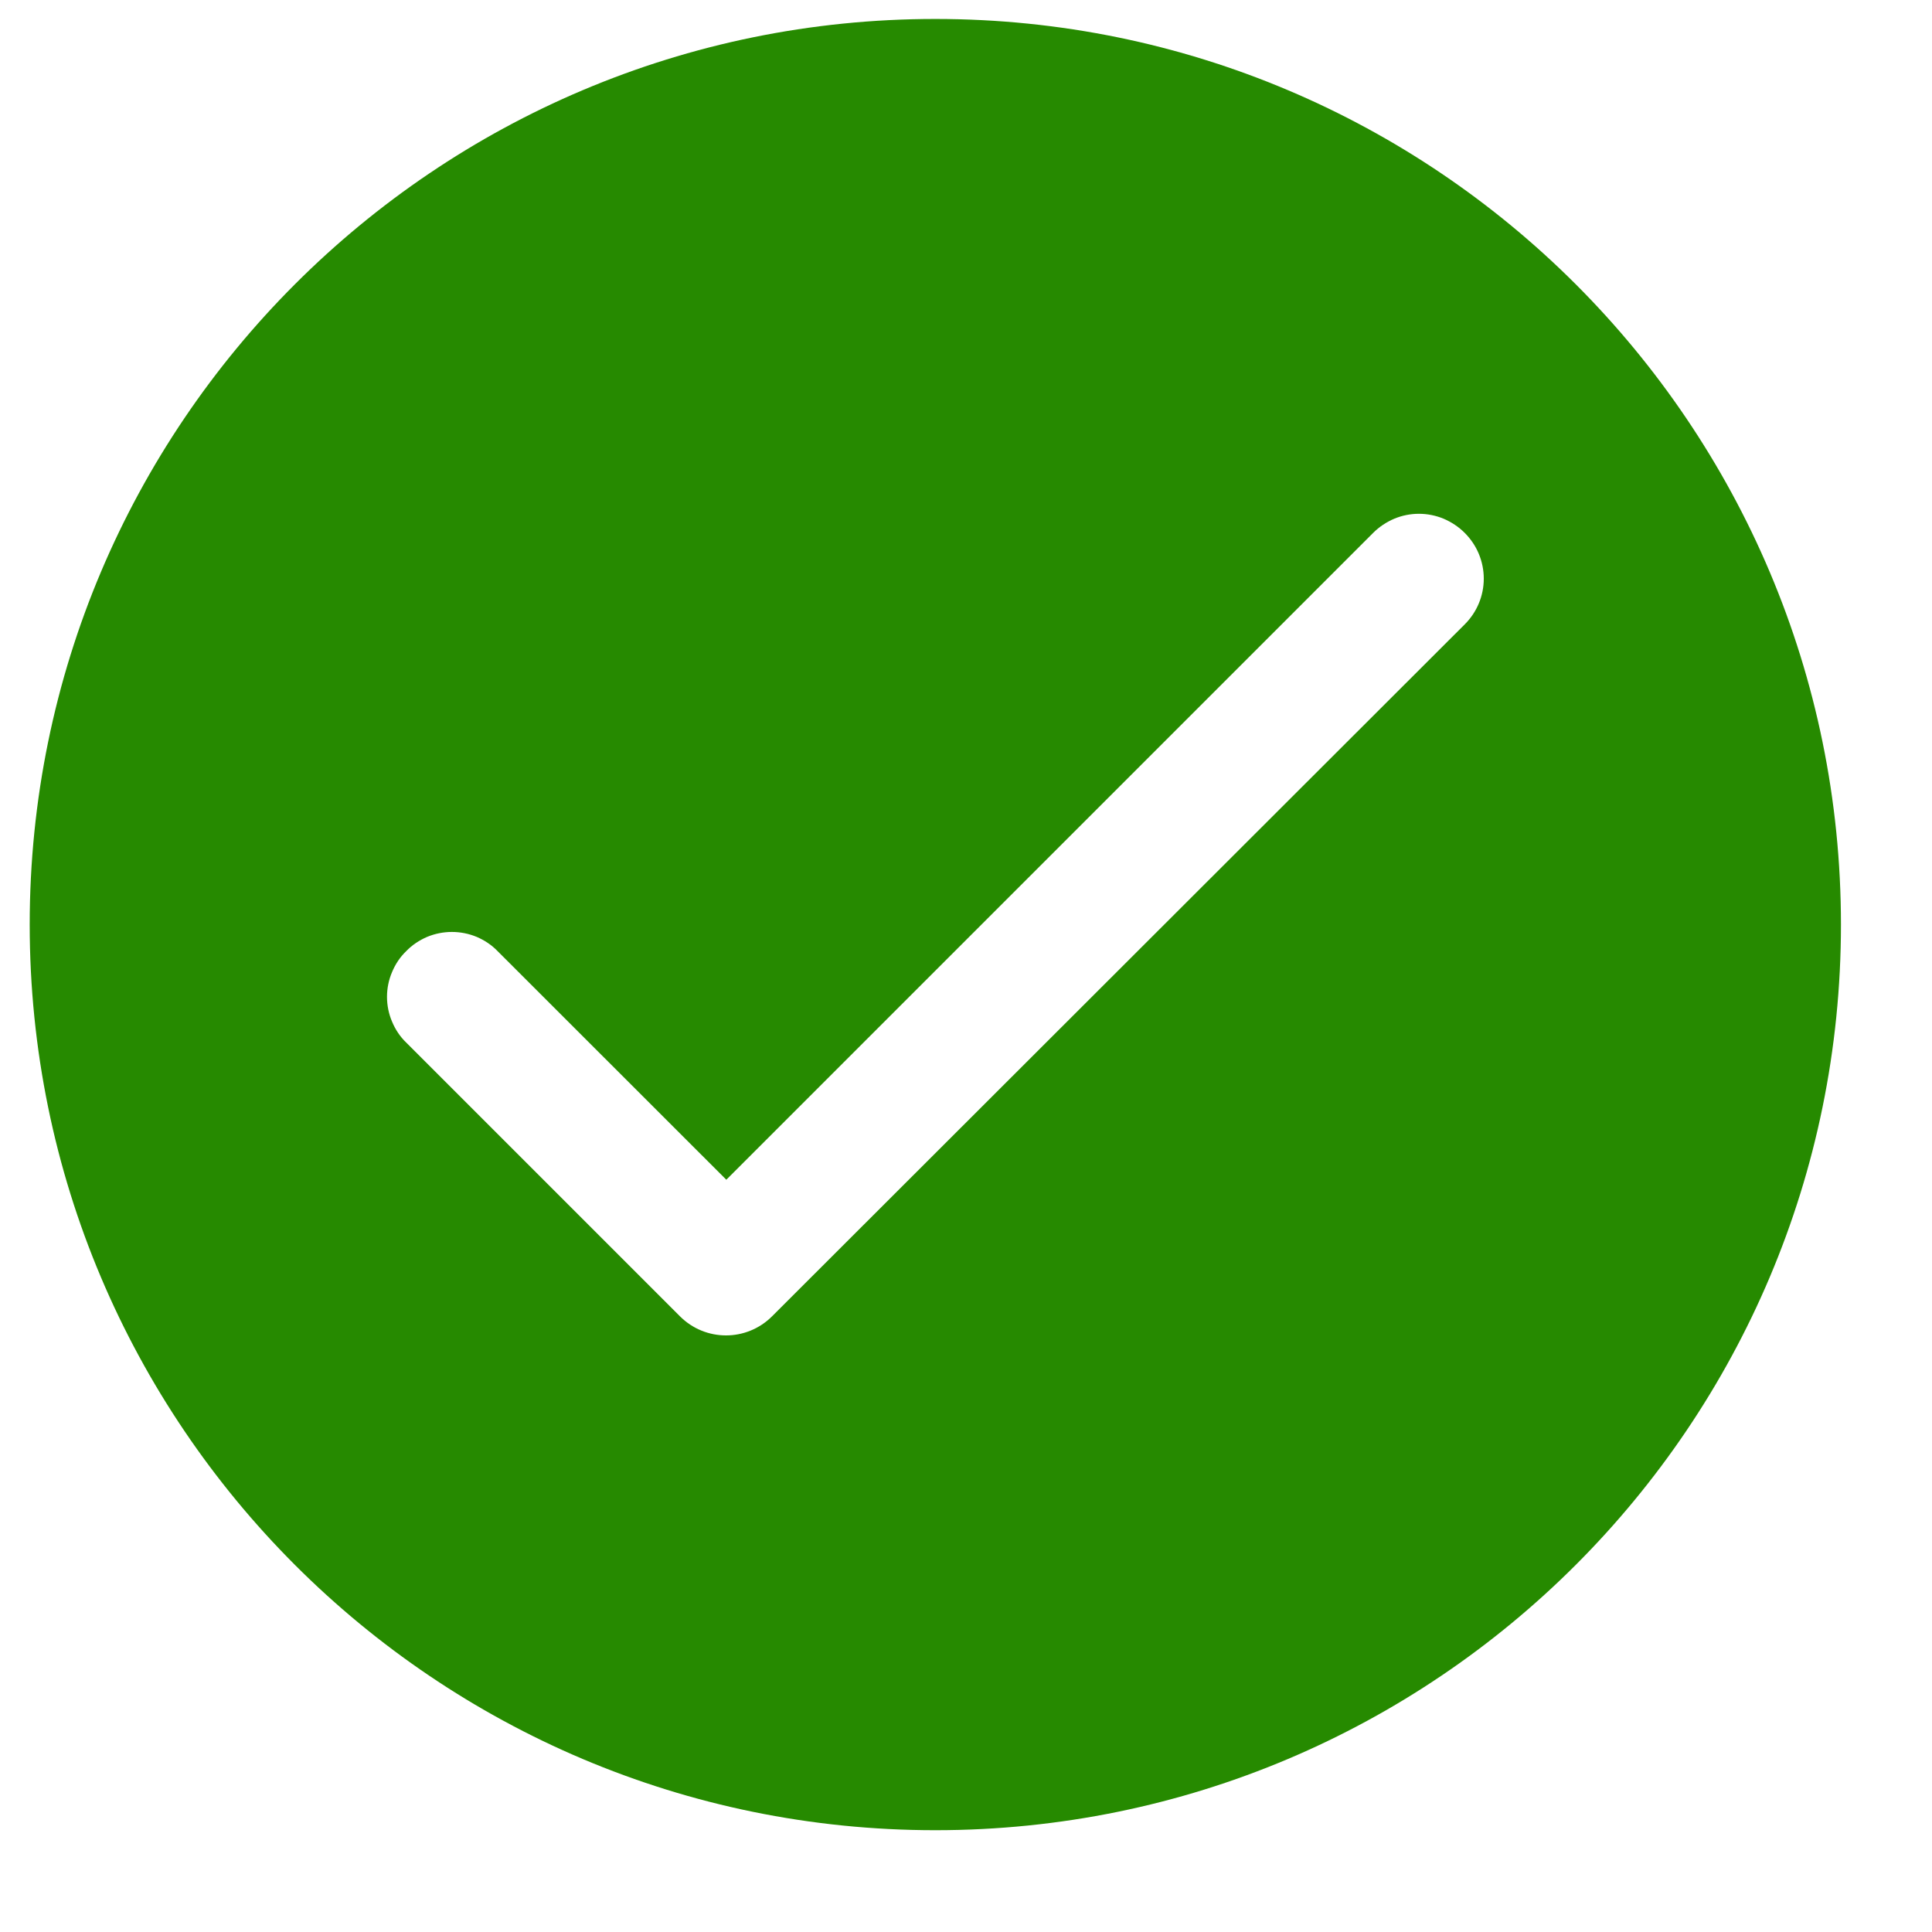 <svg width="16" height="16" viewBox="0 0 16 16" fill="none" xmlns="http://www.w3.org/2000/svg">
<path fill-rule="evenodd" clip-rule="evenodd" d="M7.746 15.157C11.888 15.157 15.246 11.799 15.246 7.657C15.246 3.515 11.888 0.157 7.746 0.157C3.604 0.157 0.246 3.515 0.246 7.657C0.246 11.799 3.604 15.157 7.746 15.157ZM4.121 7.877L6.015 9.77L11.372 4.413C11.422 4.363 11.481 4.324 11.546 4.296C11.611 4.269 11.68 4.255 11.751 4.255C11.821 4.255 11.891 4.269 11.956 4.296C12.021 4.324 12.08 4.363 12.13 4.413C12.18 4.463 12.22 4.522 12.247 4.587C12.274 4.652 12.288 4.722 12.288 4.792C12.288 4.863 12.274 4.932 12.247 4.997C12.22 5.062 12.18 5.121 12.13 5.171L6.394 10.901C6.183 11.112 5.842 11.112 5.631 10.901L3.364 8.634C3.313 8.585 3.274 8.526 3.247 8.461C3.219 8.396 3.205 8.326 3.205 8.255C3.205 8.185 3.219 8.115 3.247 8.05C3.274 7.985 3.313 7.926 3.364 7.877C3.413 7.826 3.472 7.787 3.537 7.759C3.602 7.732 3.672 7.718 3.742 7.718C3.813 7.718 3.883 7.732 3.948 7.759C4.013 7.787 4.072 7.826 4.121 7.877Z" fill="#268A00"/>
</svg>
